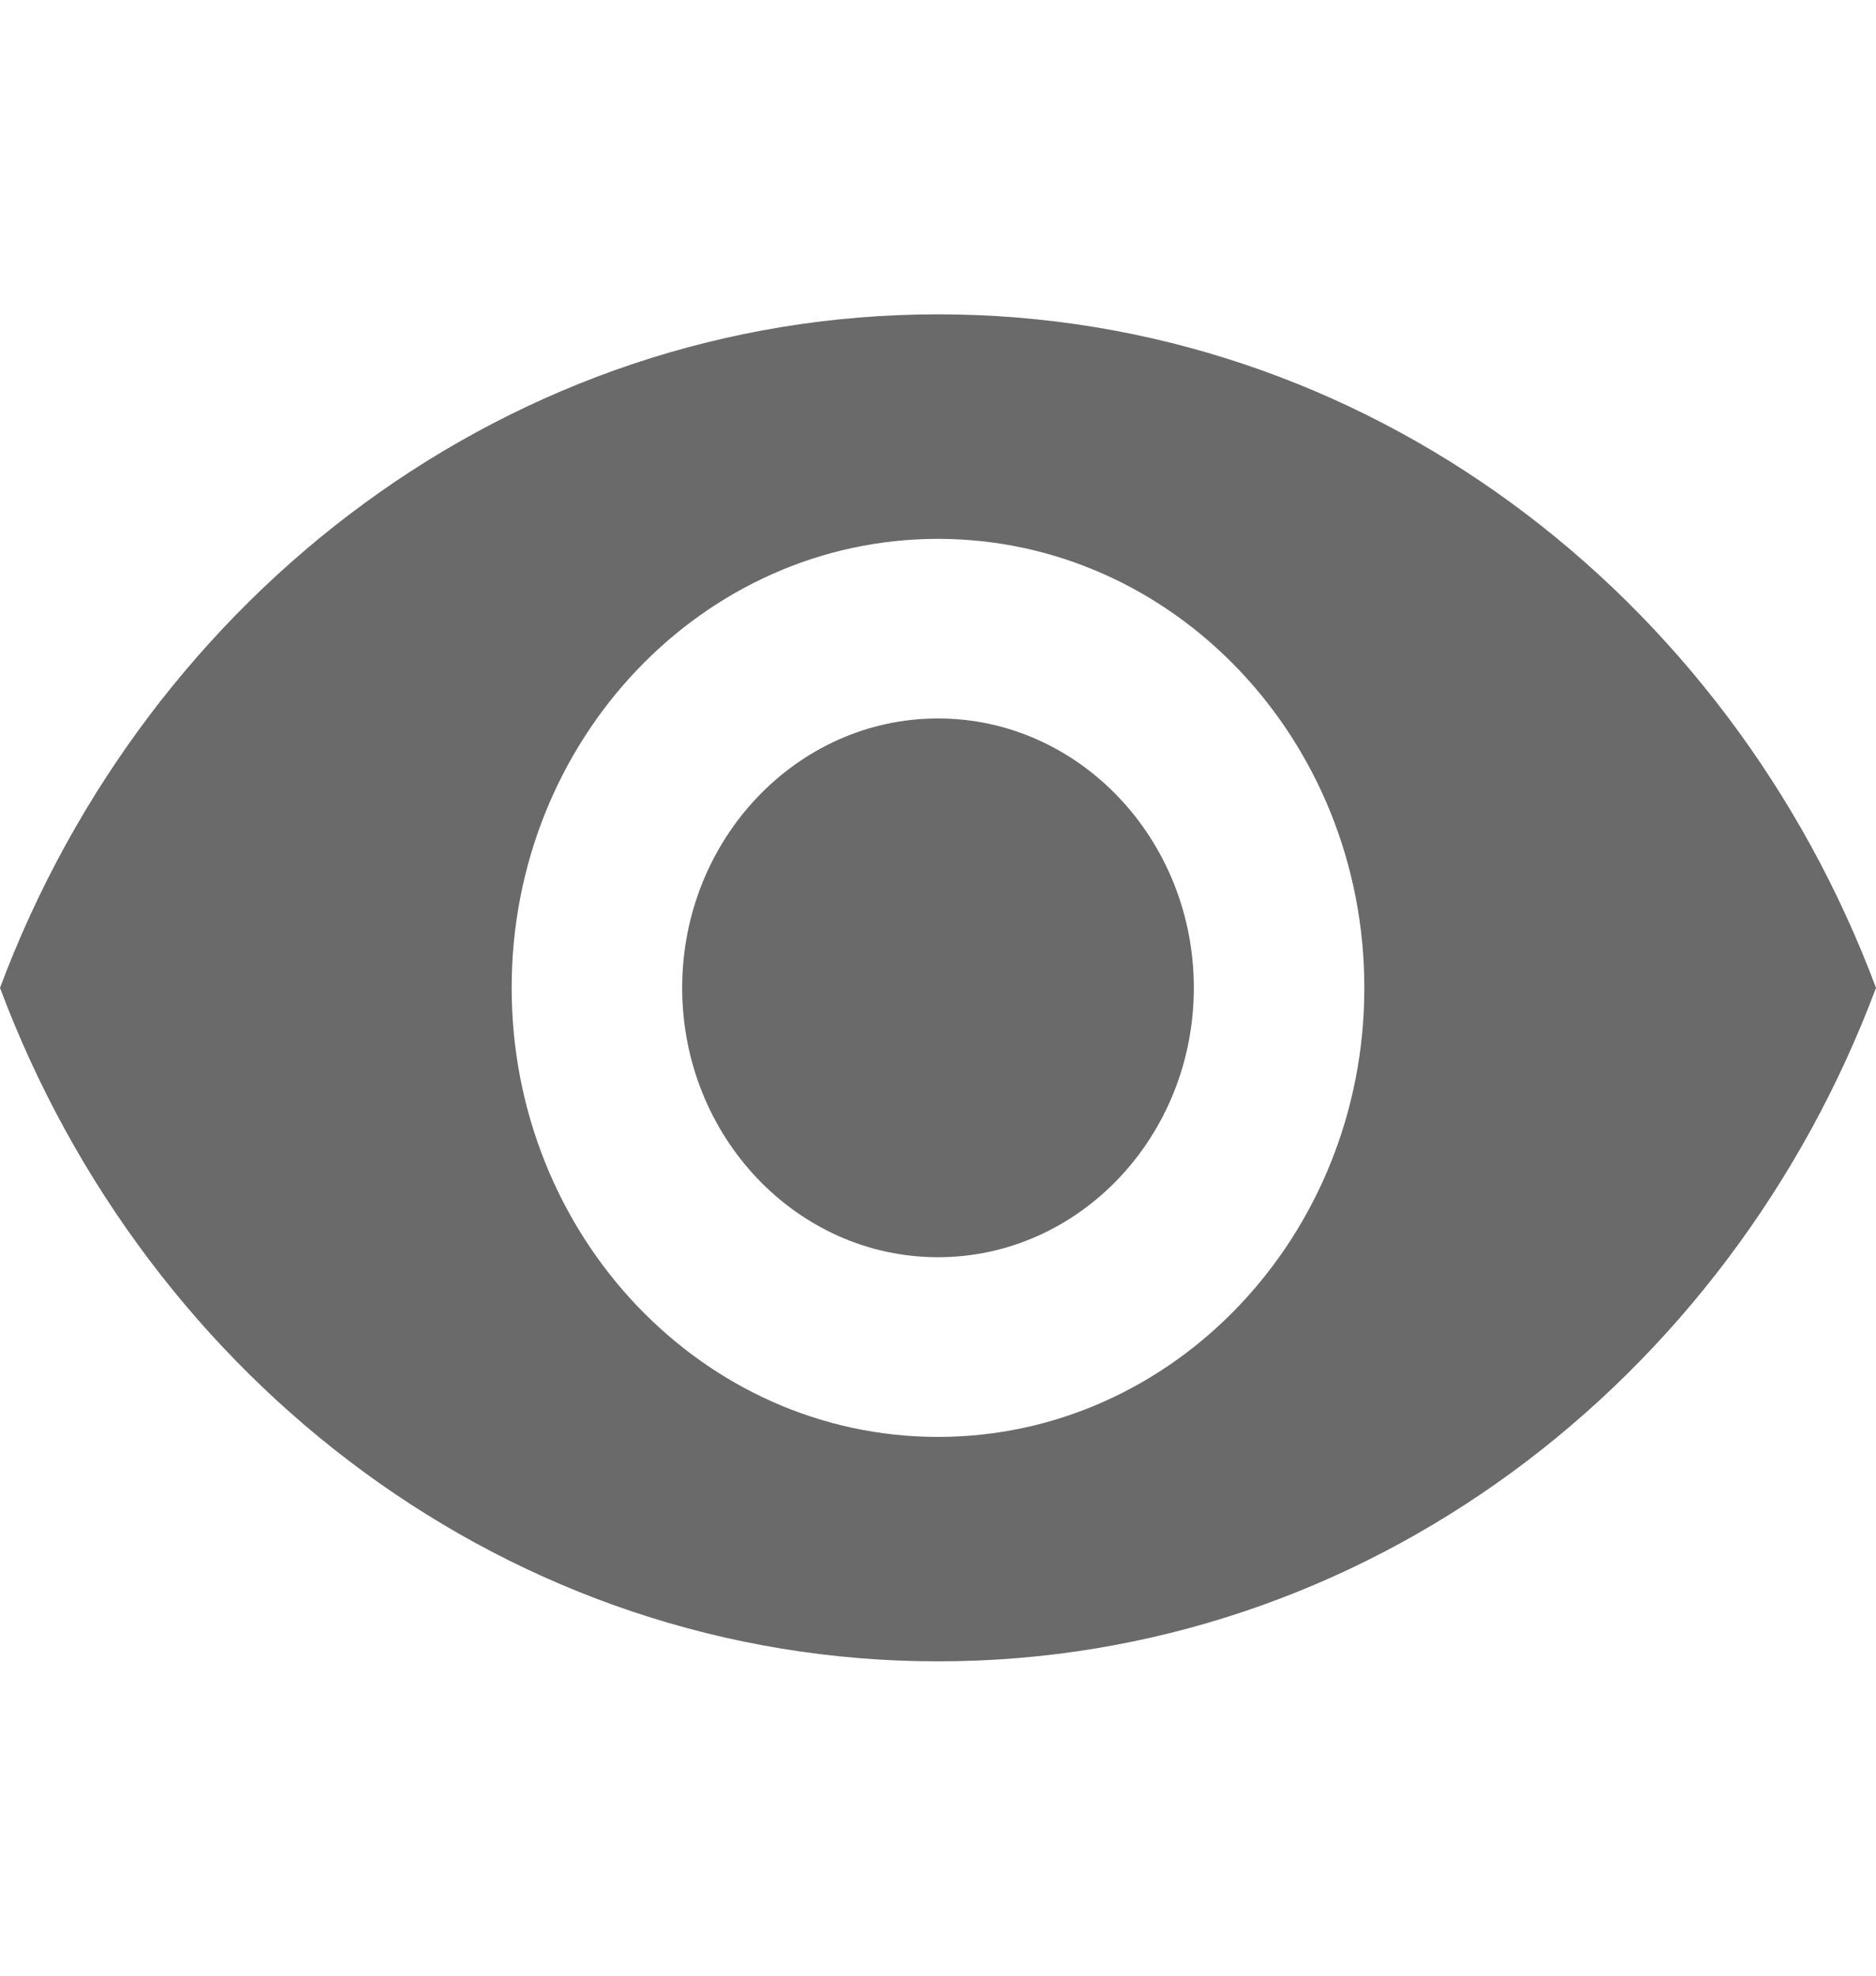 <svg width="19" height="20" viewBox="0 0 19 20" fill="none" xmlns="http://www.w3.org/2000/svg">
<g clip-path="url(#clip0_66_1470)">
<path d="M9.5 7.273C8.071 7.273 6.909 8.496 6.909 10C6.909 11.505 8.071 12.727 9.5 12.727C10.929 12.727 12.091 11.505 12.091 10C12.091 8.496 10.929 7.273 9.5 7.273Z" fill="#6A6A6A"/>
<path d="M9.5 3.182C5.182 3.182 1.494 6.009 0 10C1.494 13.991 5.182 16.818 9.5 16.818C13.822 16.818 17.506 13.991 19 10C17.506 6.009 13.822 3.182 9.5 3.182ZM9.5 14.546C7.116 14.546 5.182 12.509 5.182 10C5.182 7.491 7.116 5.455 9.5 5.455C11.884 5.455 13.818 7.491 13.818 10C13.818 12.509 11.884 14.546 9.5 14.546Z" fill="#6A6A6A"/>
</g>
<defs>
<clipPath id="clip0_66_1470">
<rect width="19" height="20" fill="white"/>
</clipPath>
</defs>
</svg>
